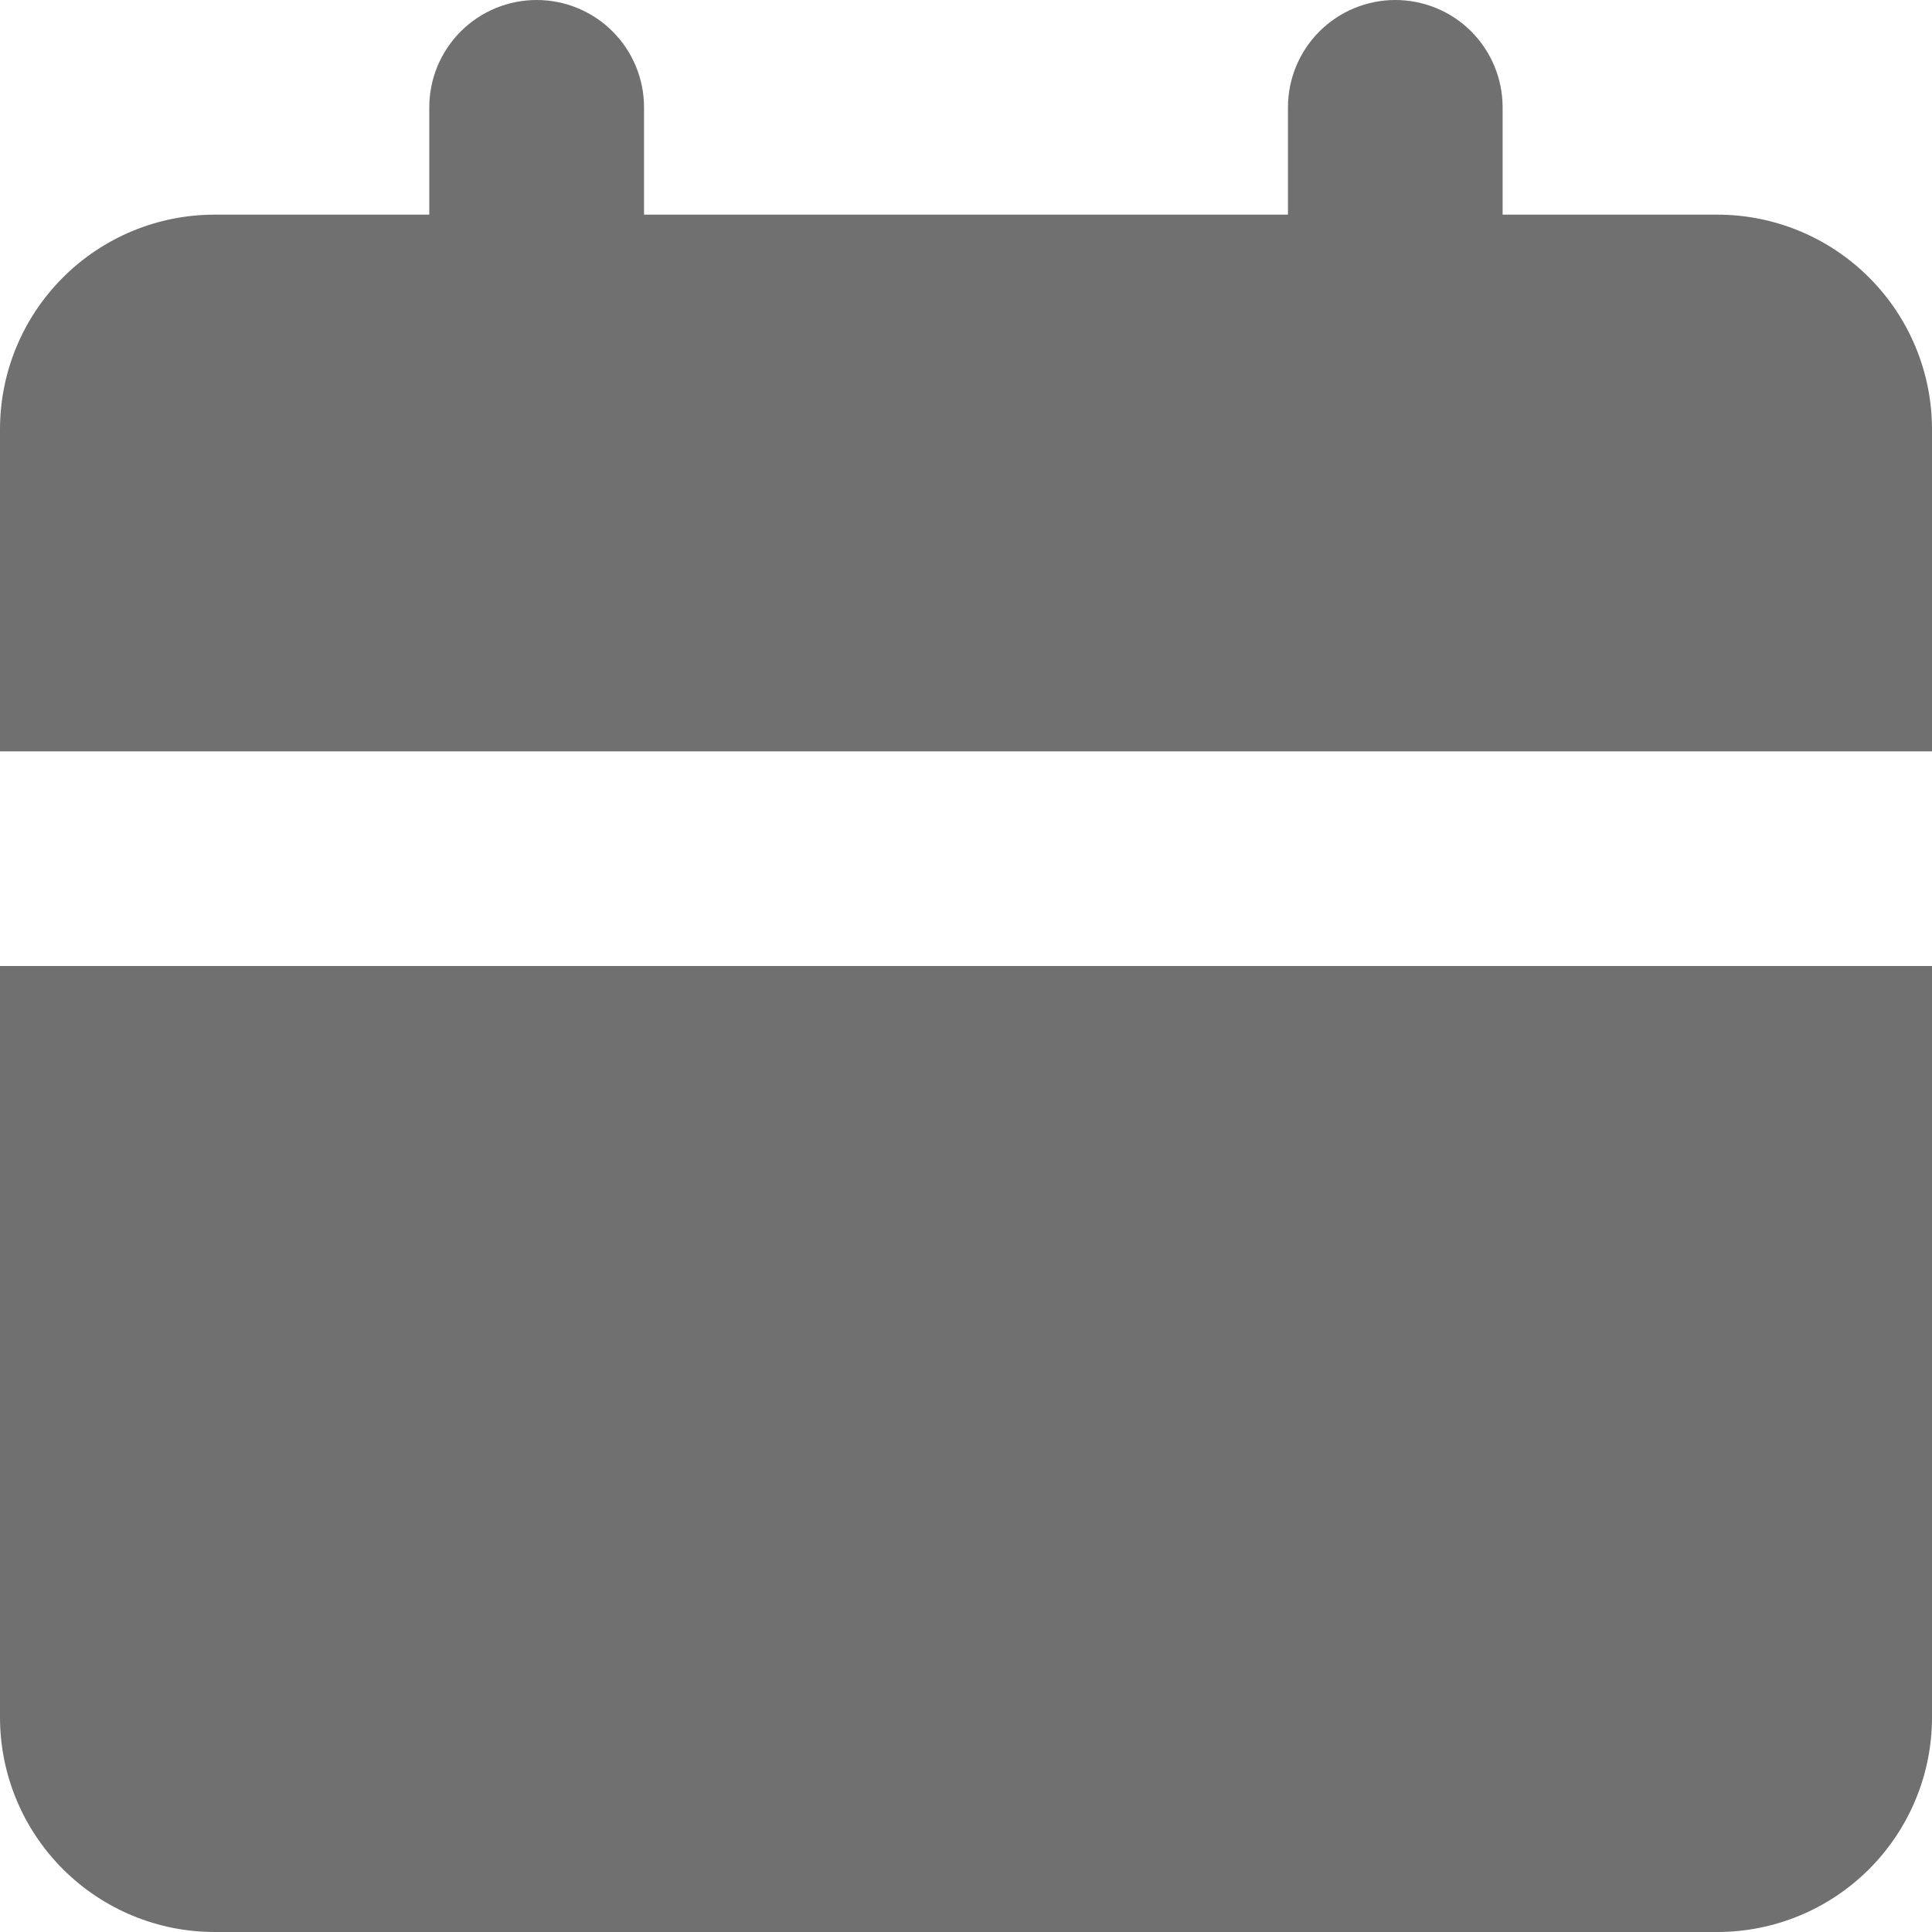 <svg width="20" height="20" viewBox="0 0 20 20" fill="none" xmlns="http://www.w3.org/2000/svg">
<path d="M20 10V17.778C20 18.367 19.766 18.932 19.349 19.349C18.932 19.766 18.367 20 17.778 20H2.222C1.633 20 1.068 19.766 0.651 19.349C0.234 18.932 0 18.367 0 17.778V10H20ZM14.444 0C14.739 0 15.022 0.117 15.23 0.325C15.438 0.534 15.555 0.816 15.555 1.111V2.222H17.778C18.367 2.222 18.932 2.456 19.349 2.873C19.766 3.29 20 3.855 20 4.444V7.778H0V4.444C0 3.855 0.234 3.29 0.651 2.873C1.068 2.456 1.633 2.222 2.222 2.222H4.444V1.111C4.444 0.816 4.561 0.534 4.77 0.325C4.978 0.117 5.261 0 5.555 0C5.85 0 6.133 0.117 6.341 0.325C6.55 0.534 6.667 0.816 6.667 1.111V2.222H13.333V1.111C13.333 0.816 13.45 0.534 13.659 0.325C13.867 0.117 14.15 0 14.444 0Z" fill="#111111" fill-opacity="0.6"/>
</svg>
